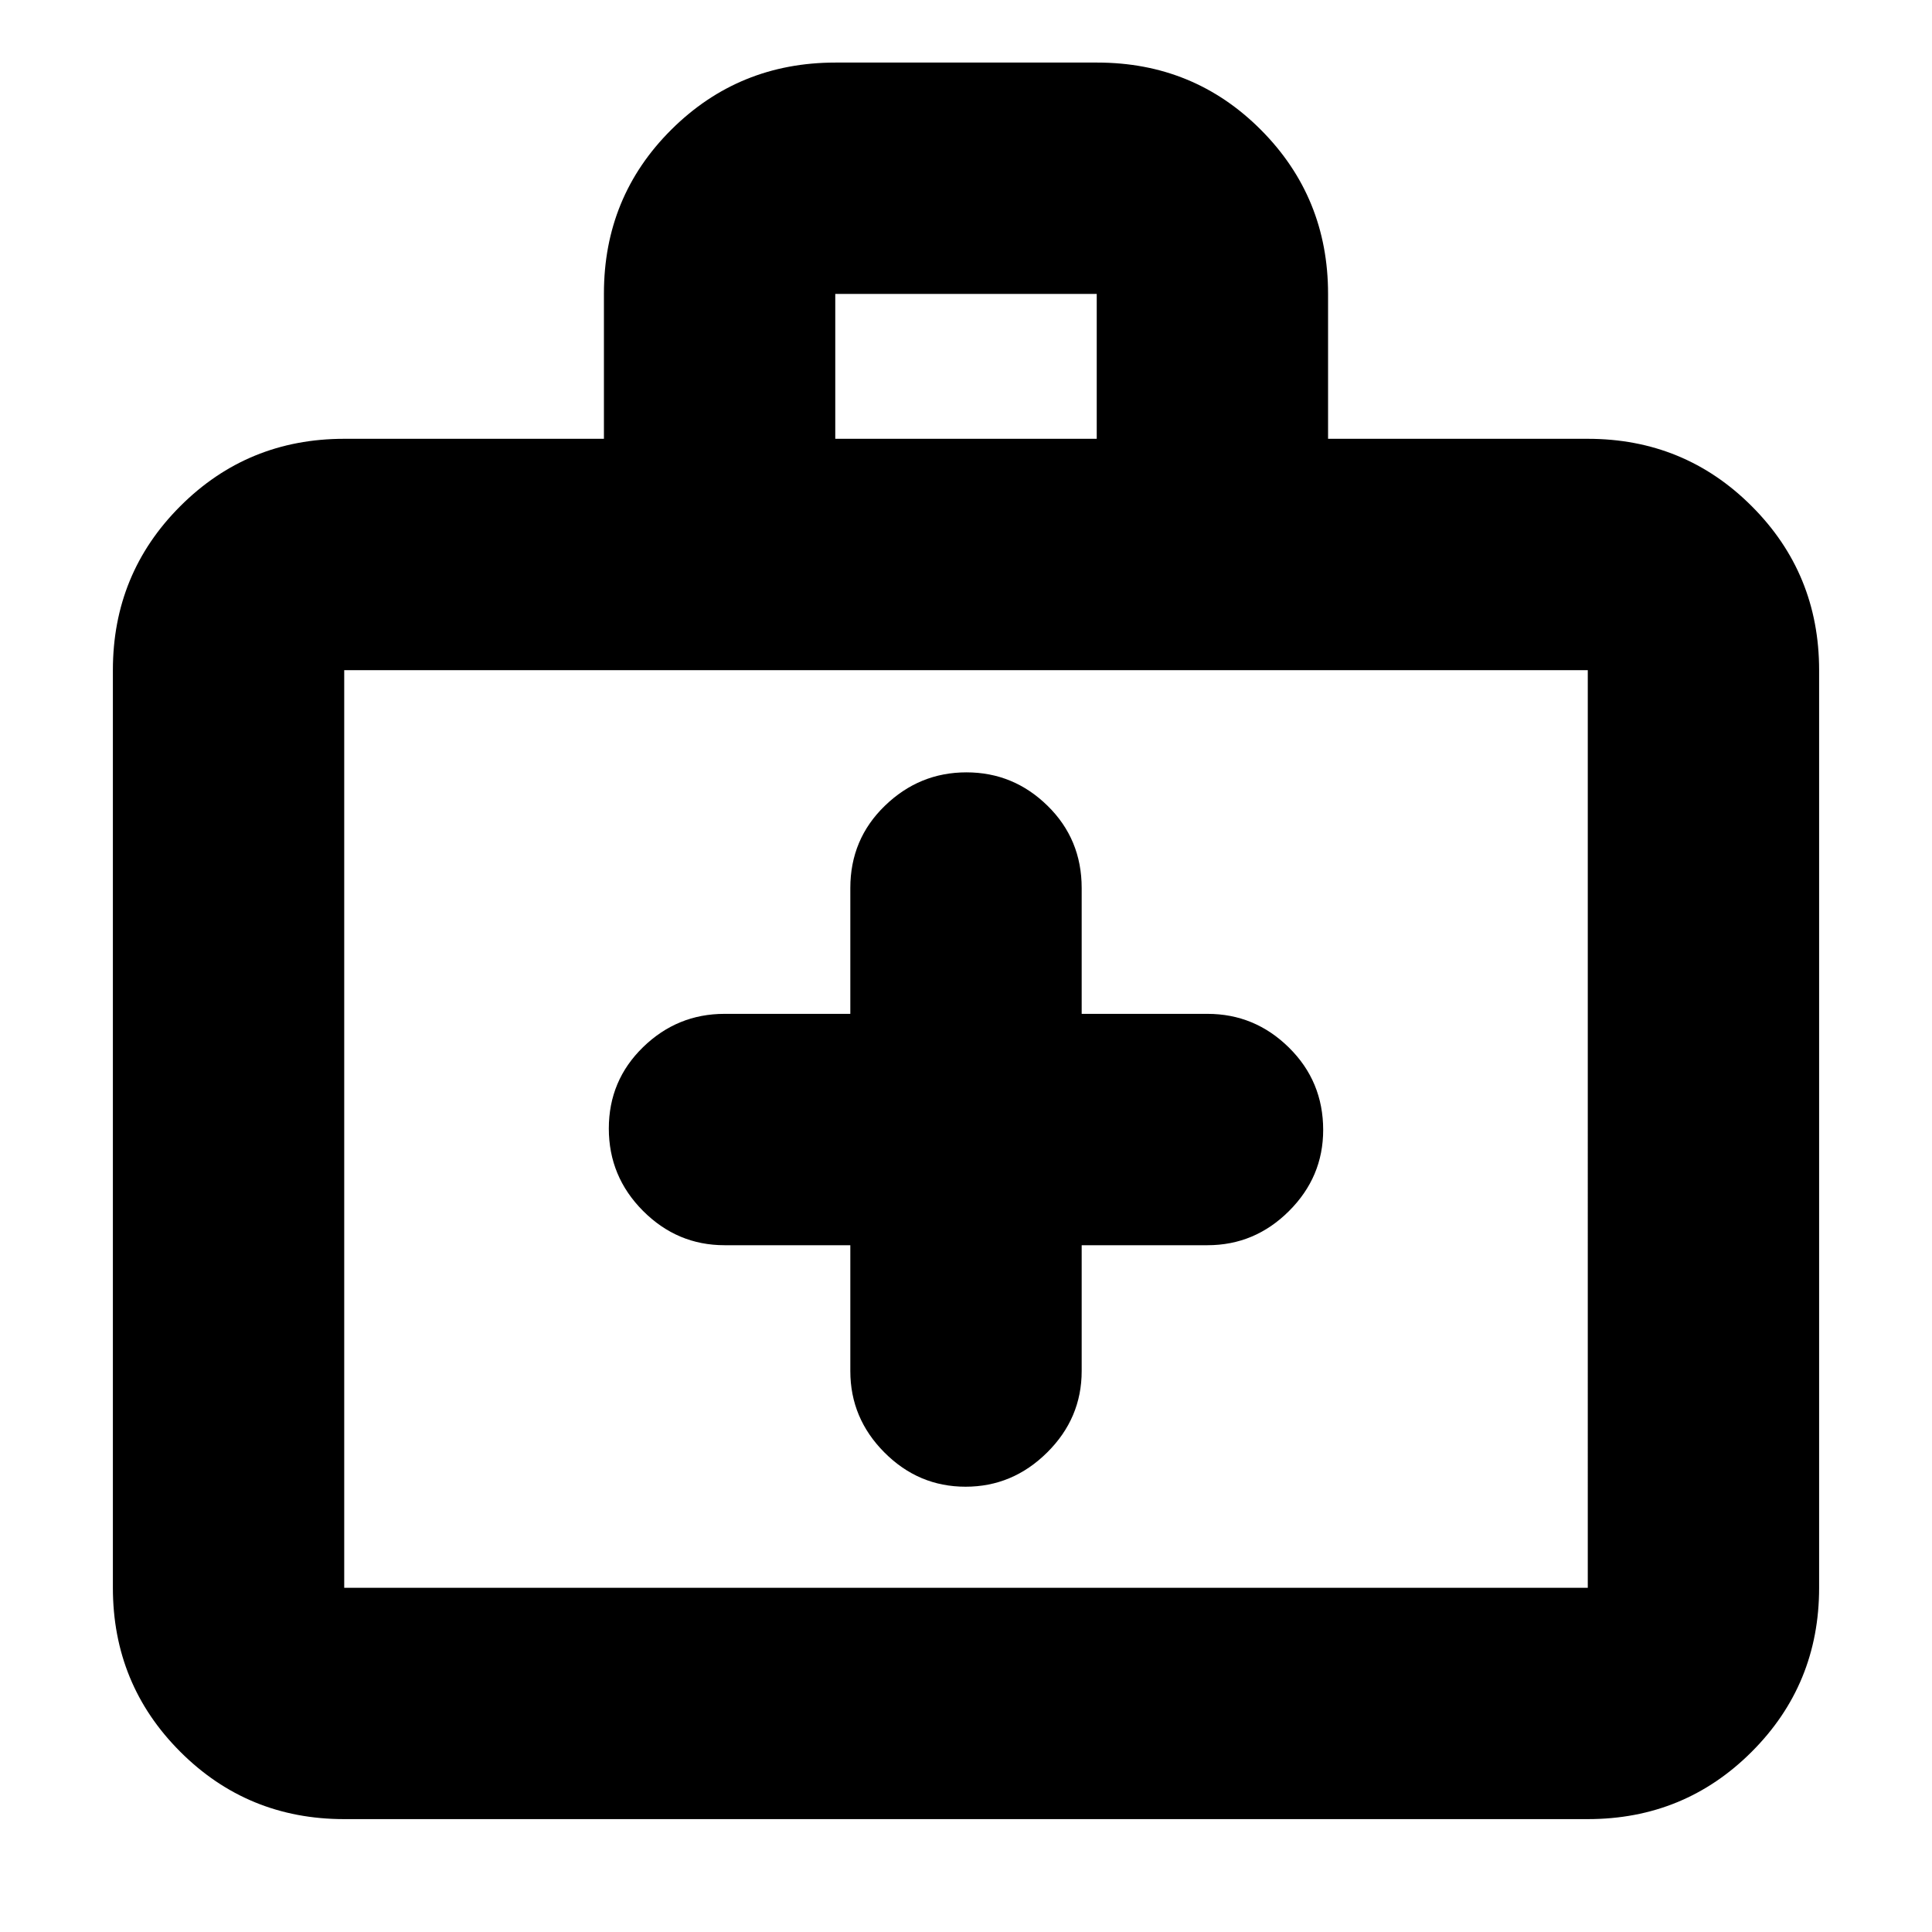<svg xmlns="http://www.w3.org/2000/svg" height="20" viewBox="0 -960 960 960" width="20"><path d="M422.52-341.26v62.52q0 23.47 16.95 40.47 16.94 17.01 40.32 17.01t40.53-17.01q17.16-17 17.16-40.47v-62.52H600q23.47 0 40.47-16.95 17.01-16.94 17.01-40.32 0-24.17-17.01-40.93-17-16.76-40.47-16.76h-62.52v-62.52q0-24.26-16.95-40.87-16.94-16.61-40.32-16.61t-40.53 16.61q-17.16 16.61-17.16 40.87v62.52H360q-23.47 0-40.47 16.55-17.01 16.55-17.01 40.44 0 23.88 17.01 40.93 17 17.04 40.47 17.04h62.52ZM171.04-56.09q-48 0-81.47-33.48-33.48-33.47-33.48-81.47V-627q0-48 33.48-81.48 33.47-33.48 81.47-33.48h129.05v-72.21q0-48.09 33.5-81.42 33.51-33.32 81.54-33.32h130.09q48.04 0 81.36 33.47 33.33 33.48 33.33 81.48v72h129.05q48 0 81.47 33.48Q903.91-675 903.91-627v455.96q0 48-33.48 81.47-33.47 33.48-81.47 33.48H171.04Zm0-114.95h617.92V-627H171.04v455.96Zm244-570.92h129.92v-72H415.04v72Zm-244 570.92V-627v455.96Z"/></svg>